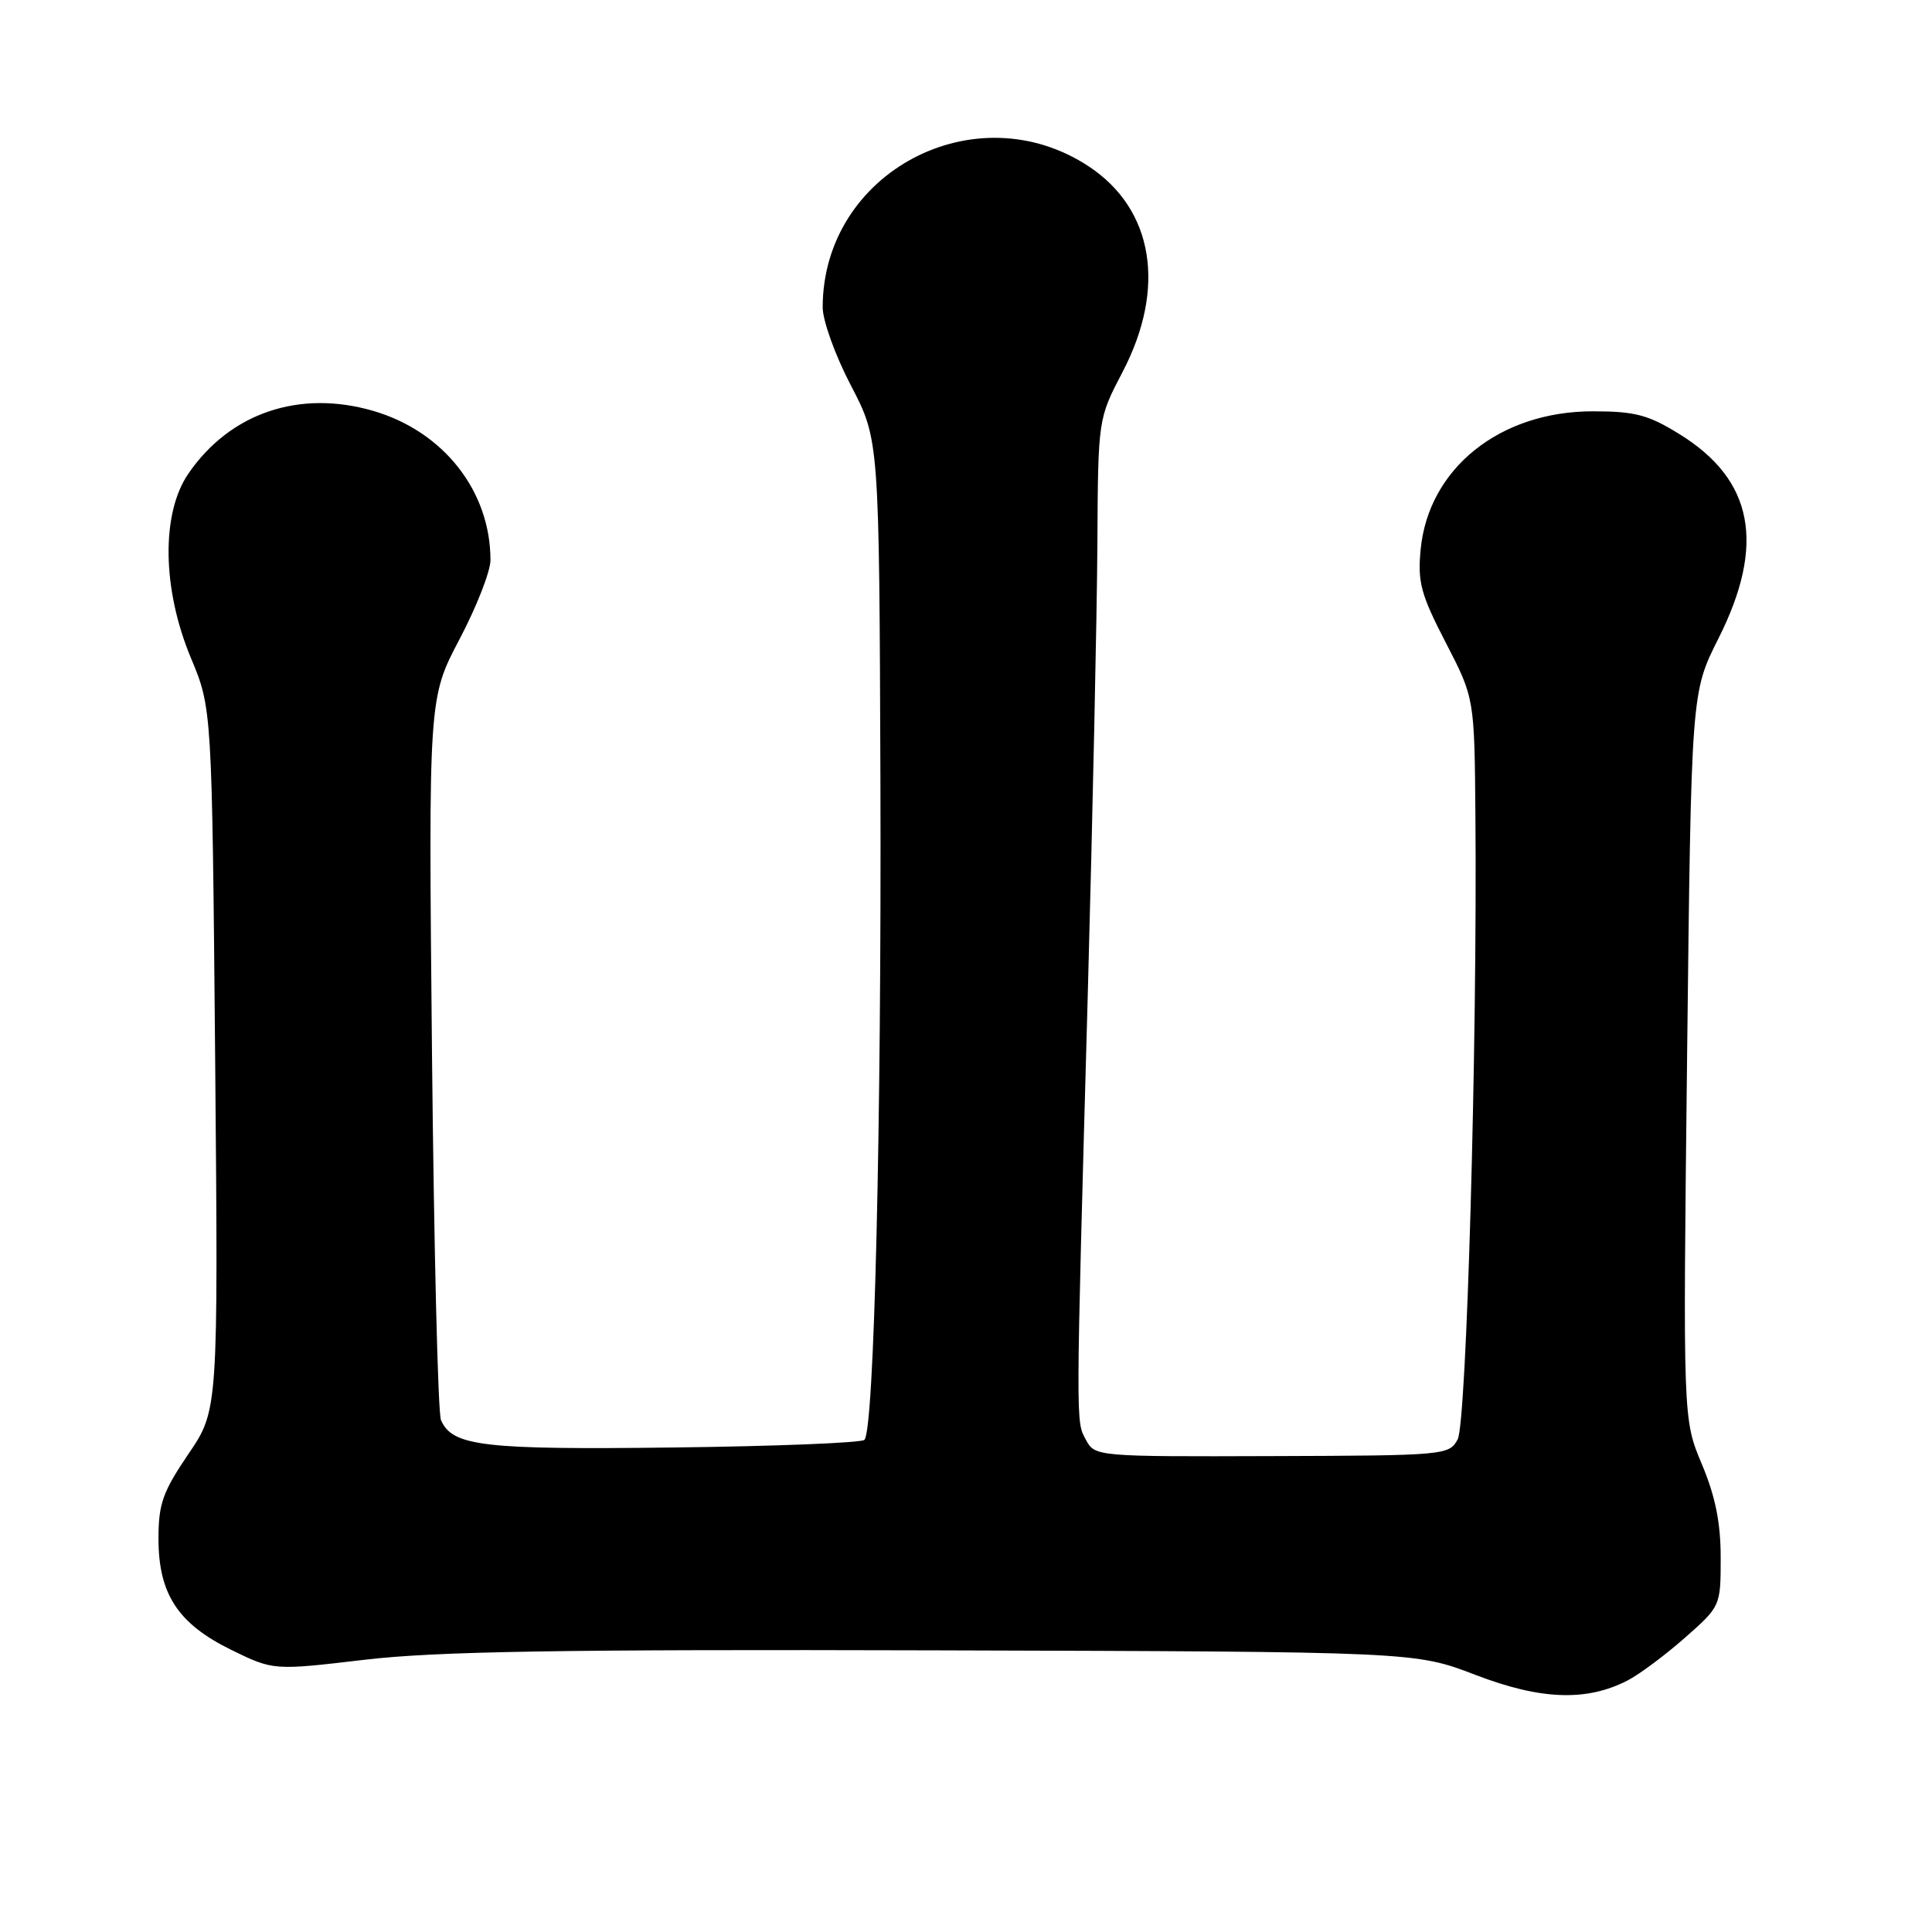 <?xml version="1.0" encoding="UTF-8" standalone="no"?>
<!DOCTYPE svg PUBLIC "-//W3C//DTD SVG 1.1//EN" "http://www.w3.org/Graphics/SVG/1.1/DTD/svg11.dtd" >
<svg xmlns="http://www.w3.org/2000/svg" xmlns:xlink="http://www.w3.org/1999/xlink" version="1.1" viewBox="0 0 256 256">
 <g >
 <path fill="currentColor"
d=" M 215.70 222.65 C 217.24 221.85 220.64 219.32 223.25 217.02 C 227.99 212.84 228.00 212.82 228.00 206.38 C 228.00 201.76 227.29 198.26 225.50 194.00 C 223.00 188.06 223.00 188.06 223.55 139.90 C 224.10 91.75 224.10 91.75 227.69 84.63 C 233.98 72.14 232.35 63.58 222.53 57.52 C 218.41 54.97 216.66 54.50 211.06 54.50 C 198.72 54.50 189.27 62.08 188.24 72.83 C 187.83 77.15 188.27 78.77 191.57 85.15 C 195.37 92.50 195.37 92.50 195.50 108.00 C 195.76 138.53 194.33 188.51 193.15 190.72 C 192.03 192.82 191.46 192.87 168.54 192.94 C 145.32 193.02 145.07 192.99 143.90 190.80 C 142.54 188.27 142.53 189.75 144.13 132.00 C 144.78 108.08 145.36 81.08 145.41 72.00 C 145.50 55.50 145.50 55.50 148.75 49.28 C 154.56 38.15 152.86 27.75 144.30 22.07 C 129.28 12.13 109.04 22.81 109.01 40.70 C 109.00 42.47 110.68 47.12 112.75 51.08 C 116.50 58.26 116.50 58.26 116.66 103.38 C 116.81 149.03 115.84 189.50 114.54 190.79 C 114.15 191.18 102.77 191.64 89.25 191.80 C 63.96 192.11 59.93 191.63 58.43 188.16 C 58.03 187.25 57.50 165.35 57.24 139.50 C 56.78 92.50 56.78 92.50 60.89 84.70 C 63.15 80.41 65.00 75.69 64.99 74.20 C 64.98 65.05 58.75 57.15 49.44 54.44 C 39.66 51.60 30.47 54.72 24.96 62.76 C 21.34 68.04 21.48 78.05 25.30 87.19 C 28.09 93.88 28.09 93.88 28.51 140.36 C 28.92 186.85 28.92 186.85 24.96 192.67 C 21.57 197.67 21.00 199.26 21.00 203.88 C 21.00 211.22 23.58 215.16 30.67 218.63 C 36.24 221.35 36.24 221.35 48.37 219.92 C 57.83 218.81 74.46 218.54 124.00 218.68 C 187.50 218.86 187.50 218.86 195.50 221.93 C 204.17 225.26 210.25 225.48 215.70 222.65 Z "/>
</g>
</svg>